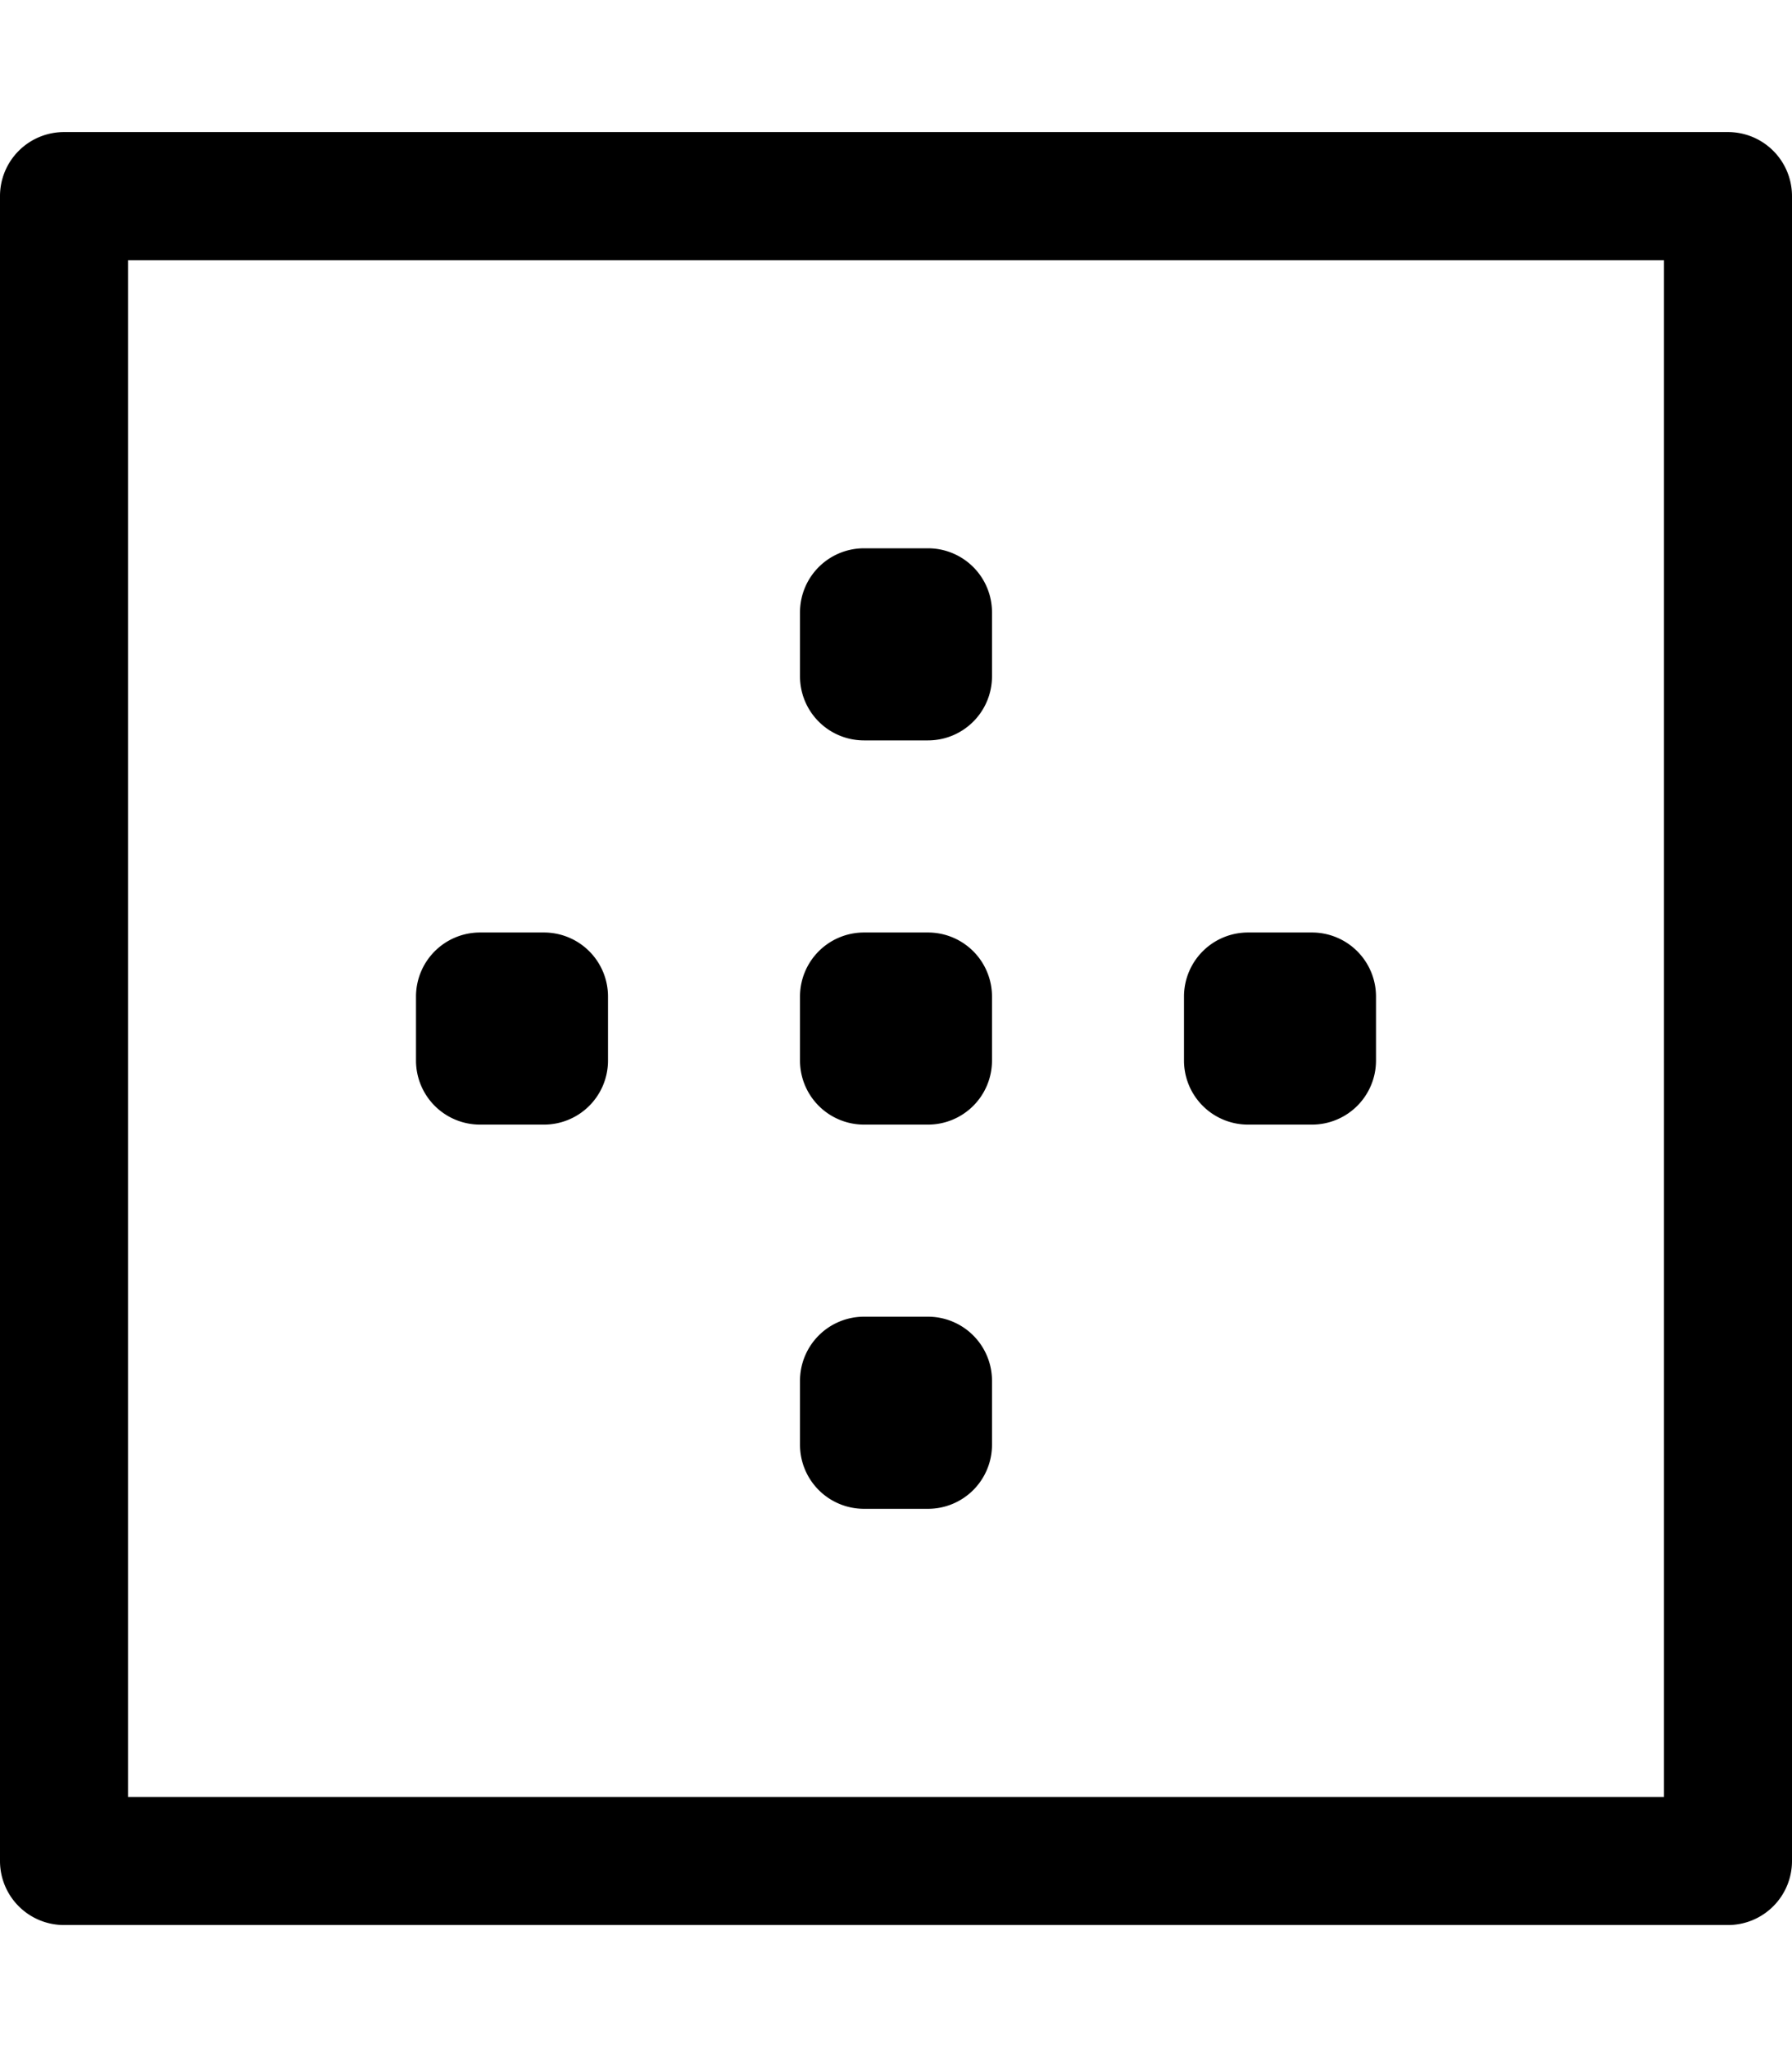 <svg xmlns="http://www.w3.org/2000/svg" viewBox="0 0 448 512">
    <path d="M216 185h16a16 16 0 0 0 16-16v-16a16 16 0 0 0-16-16h-16a16 16 0 0 0-16 16v16a16 16 0 0 0 16 16zm96 96h16a16 16 0 0 0 16-16v-16a16 16 0 0 0-16-16h-16a16 16 0 0 0-16 16v16a16 16 0 0 0 16 16zm-96 0h16a16 16 0 0 0 16-16v-16a16 16 0 0 0-16-16h-16a16 16 0 0 0-16 16v16a16 16 0 0 0 16 16zm-96 0h16a16 16 0 0 0 16-16v-16a16 16 0 0 0-16-16h-16a16 16 0 0 0-16 16v16a16 16 0 0 0 16 16zm96 96h16a16 16 0 0 0 16-16v-16a16 16 0 0 0-16-16h-16a16 16 0 0 0-16 16v16a16 16 0 0 0 16 16zM432 33H16A16 16 0 0 0 0 49v416a16 16 0 0 0 16 16h416a16 16 0 0 0 16-16V49a16 16 0 0 0-16-16zm-16 416H32V65h384z"/>
</svg>